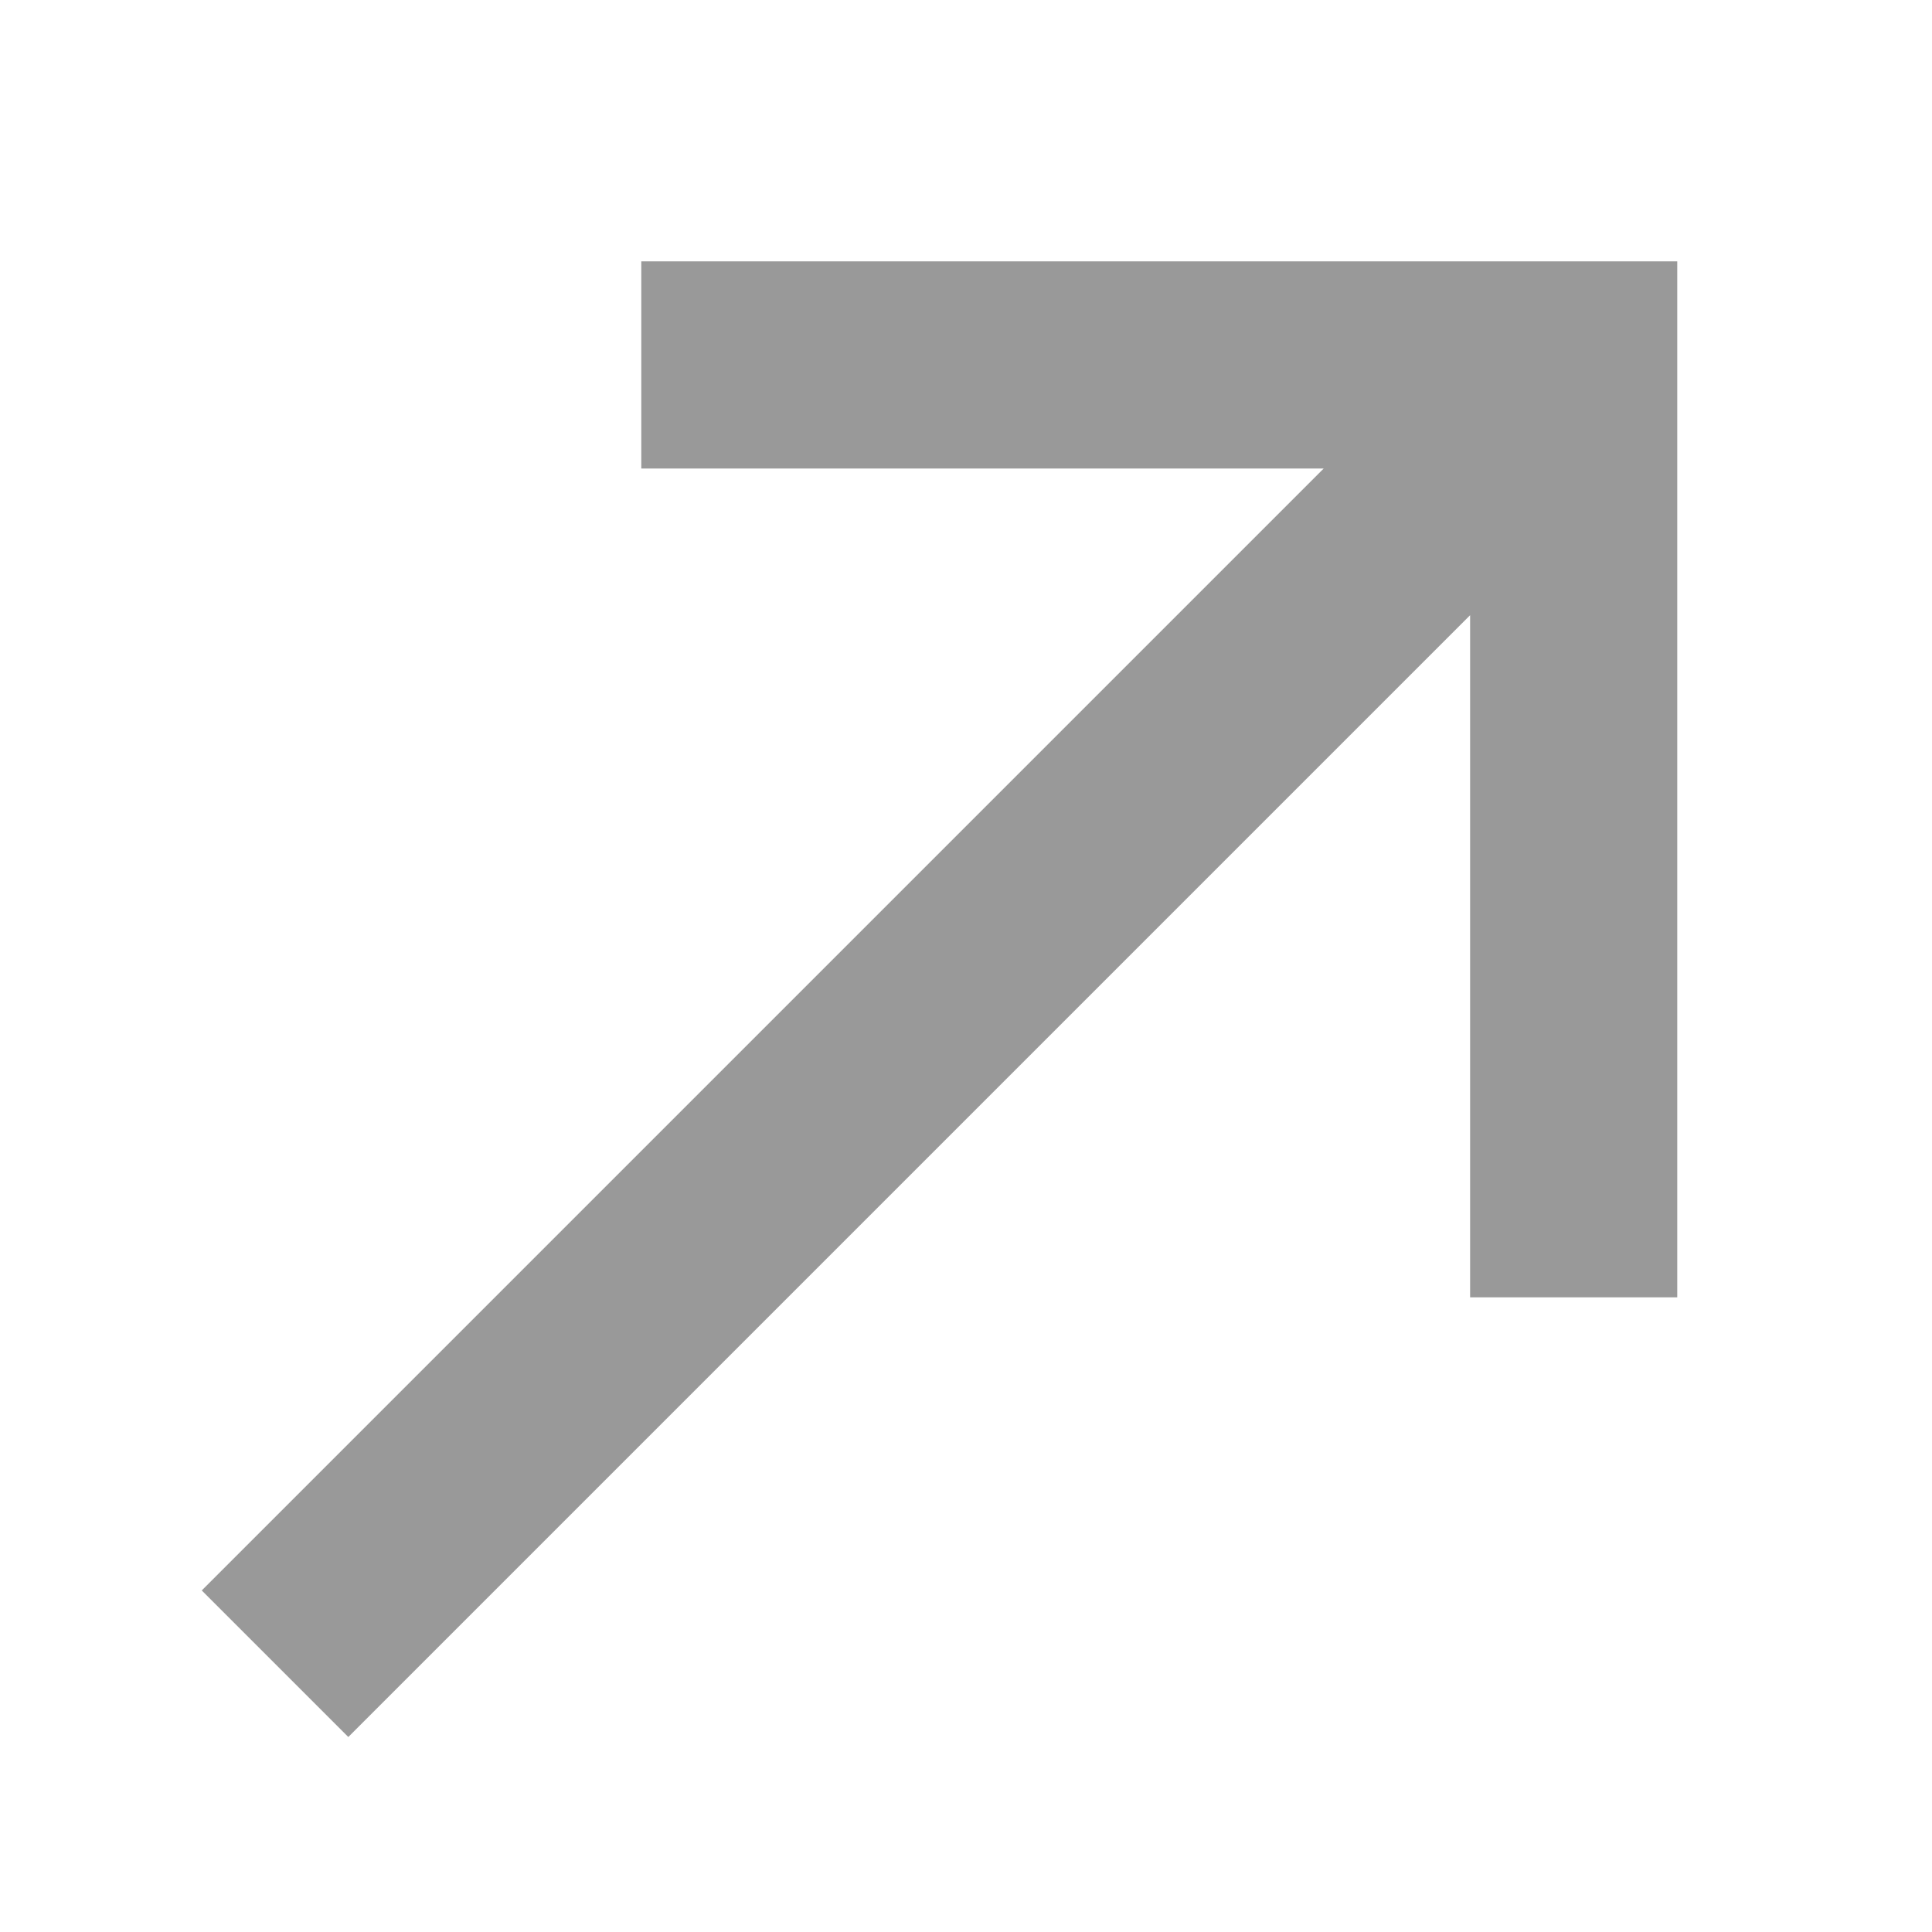 <svg width="14" height="14" viewBox="0 0 14 14" fill="none" xmlns="http://www.w3.org/2000/svg">
<g clip-path="url(#clip0_34_1004)">
<path fill-rule="evenodd" clip-rule="evenodd" d="M10.653 4.458V9.401H12.154V1.894L4.647 1.894L4.647 3.395L9.592 3.395L1.462 11.525L2.524 12.587L10.653 4.458Z" fill="black" fill-opacity="0.4"/>
</g>
<defs>
<clipPath id="clip0_34_1004">
<rect width="14" height="14" fill="white" transform="matrix(1 0 0 -1 0 14)"/>
</clipPath>
</defs>
</svg>
